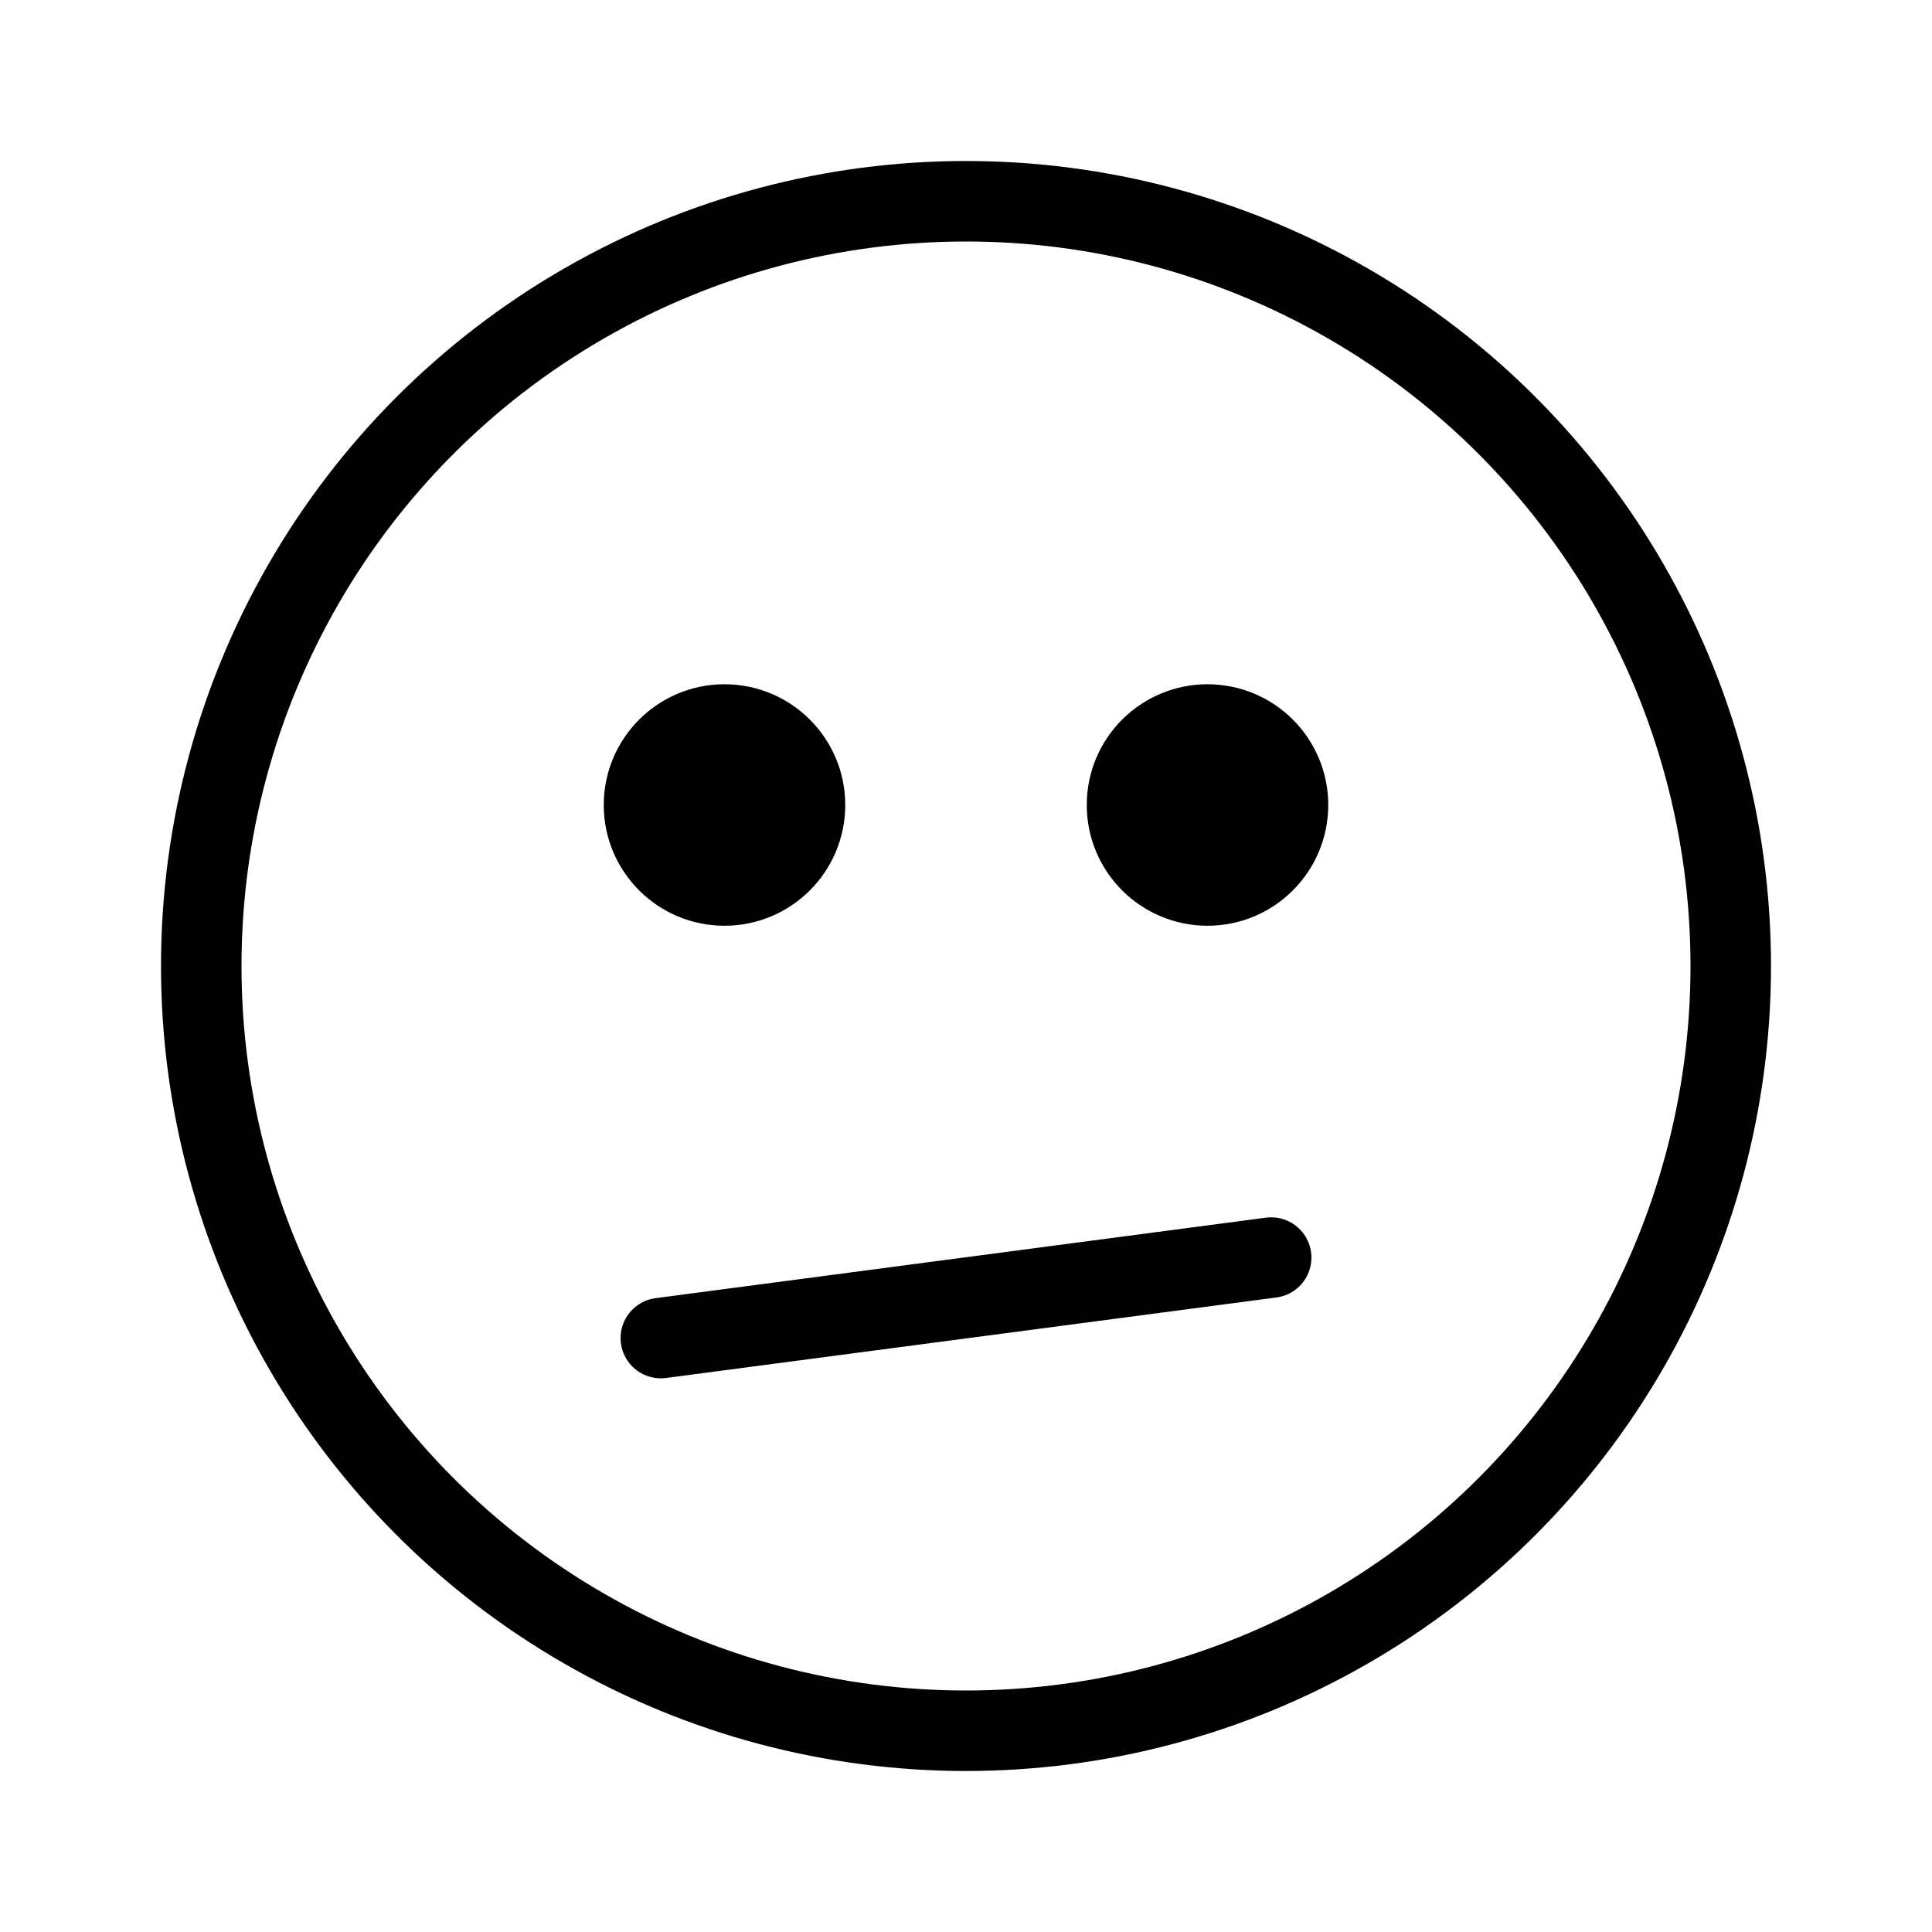 <?xml version="1.0" encoding="utf-8"?>
<!-- License: CC Attribution. Made by Leonid Tsvetkov: https://www.figma.com/@Leonid -->
<svg width="800px" height="800px" viewBox="0 0 24 24" fill="none" xmlns="http://www.w3.org/2000/svg">
<circle cx="12" cy="12" r="9.5" stroke="#000" stroke-linecap="round"/>
<line x1="8.209" y1="16.622" x2="15.791" y2="15.622" stroke="#000" stroke-linecap="round" />
<circle cx="9" cy="10" r="1" fill="#000" stroke="#000" stroke-linecap="round"/>
<circle cx="15" cy="10" r="1" fill="#000" stroke="#000" stroke-linecap="round"/>
</svg>
